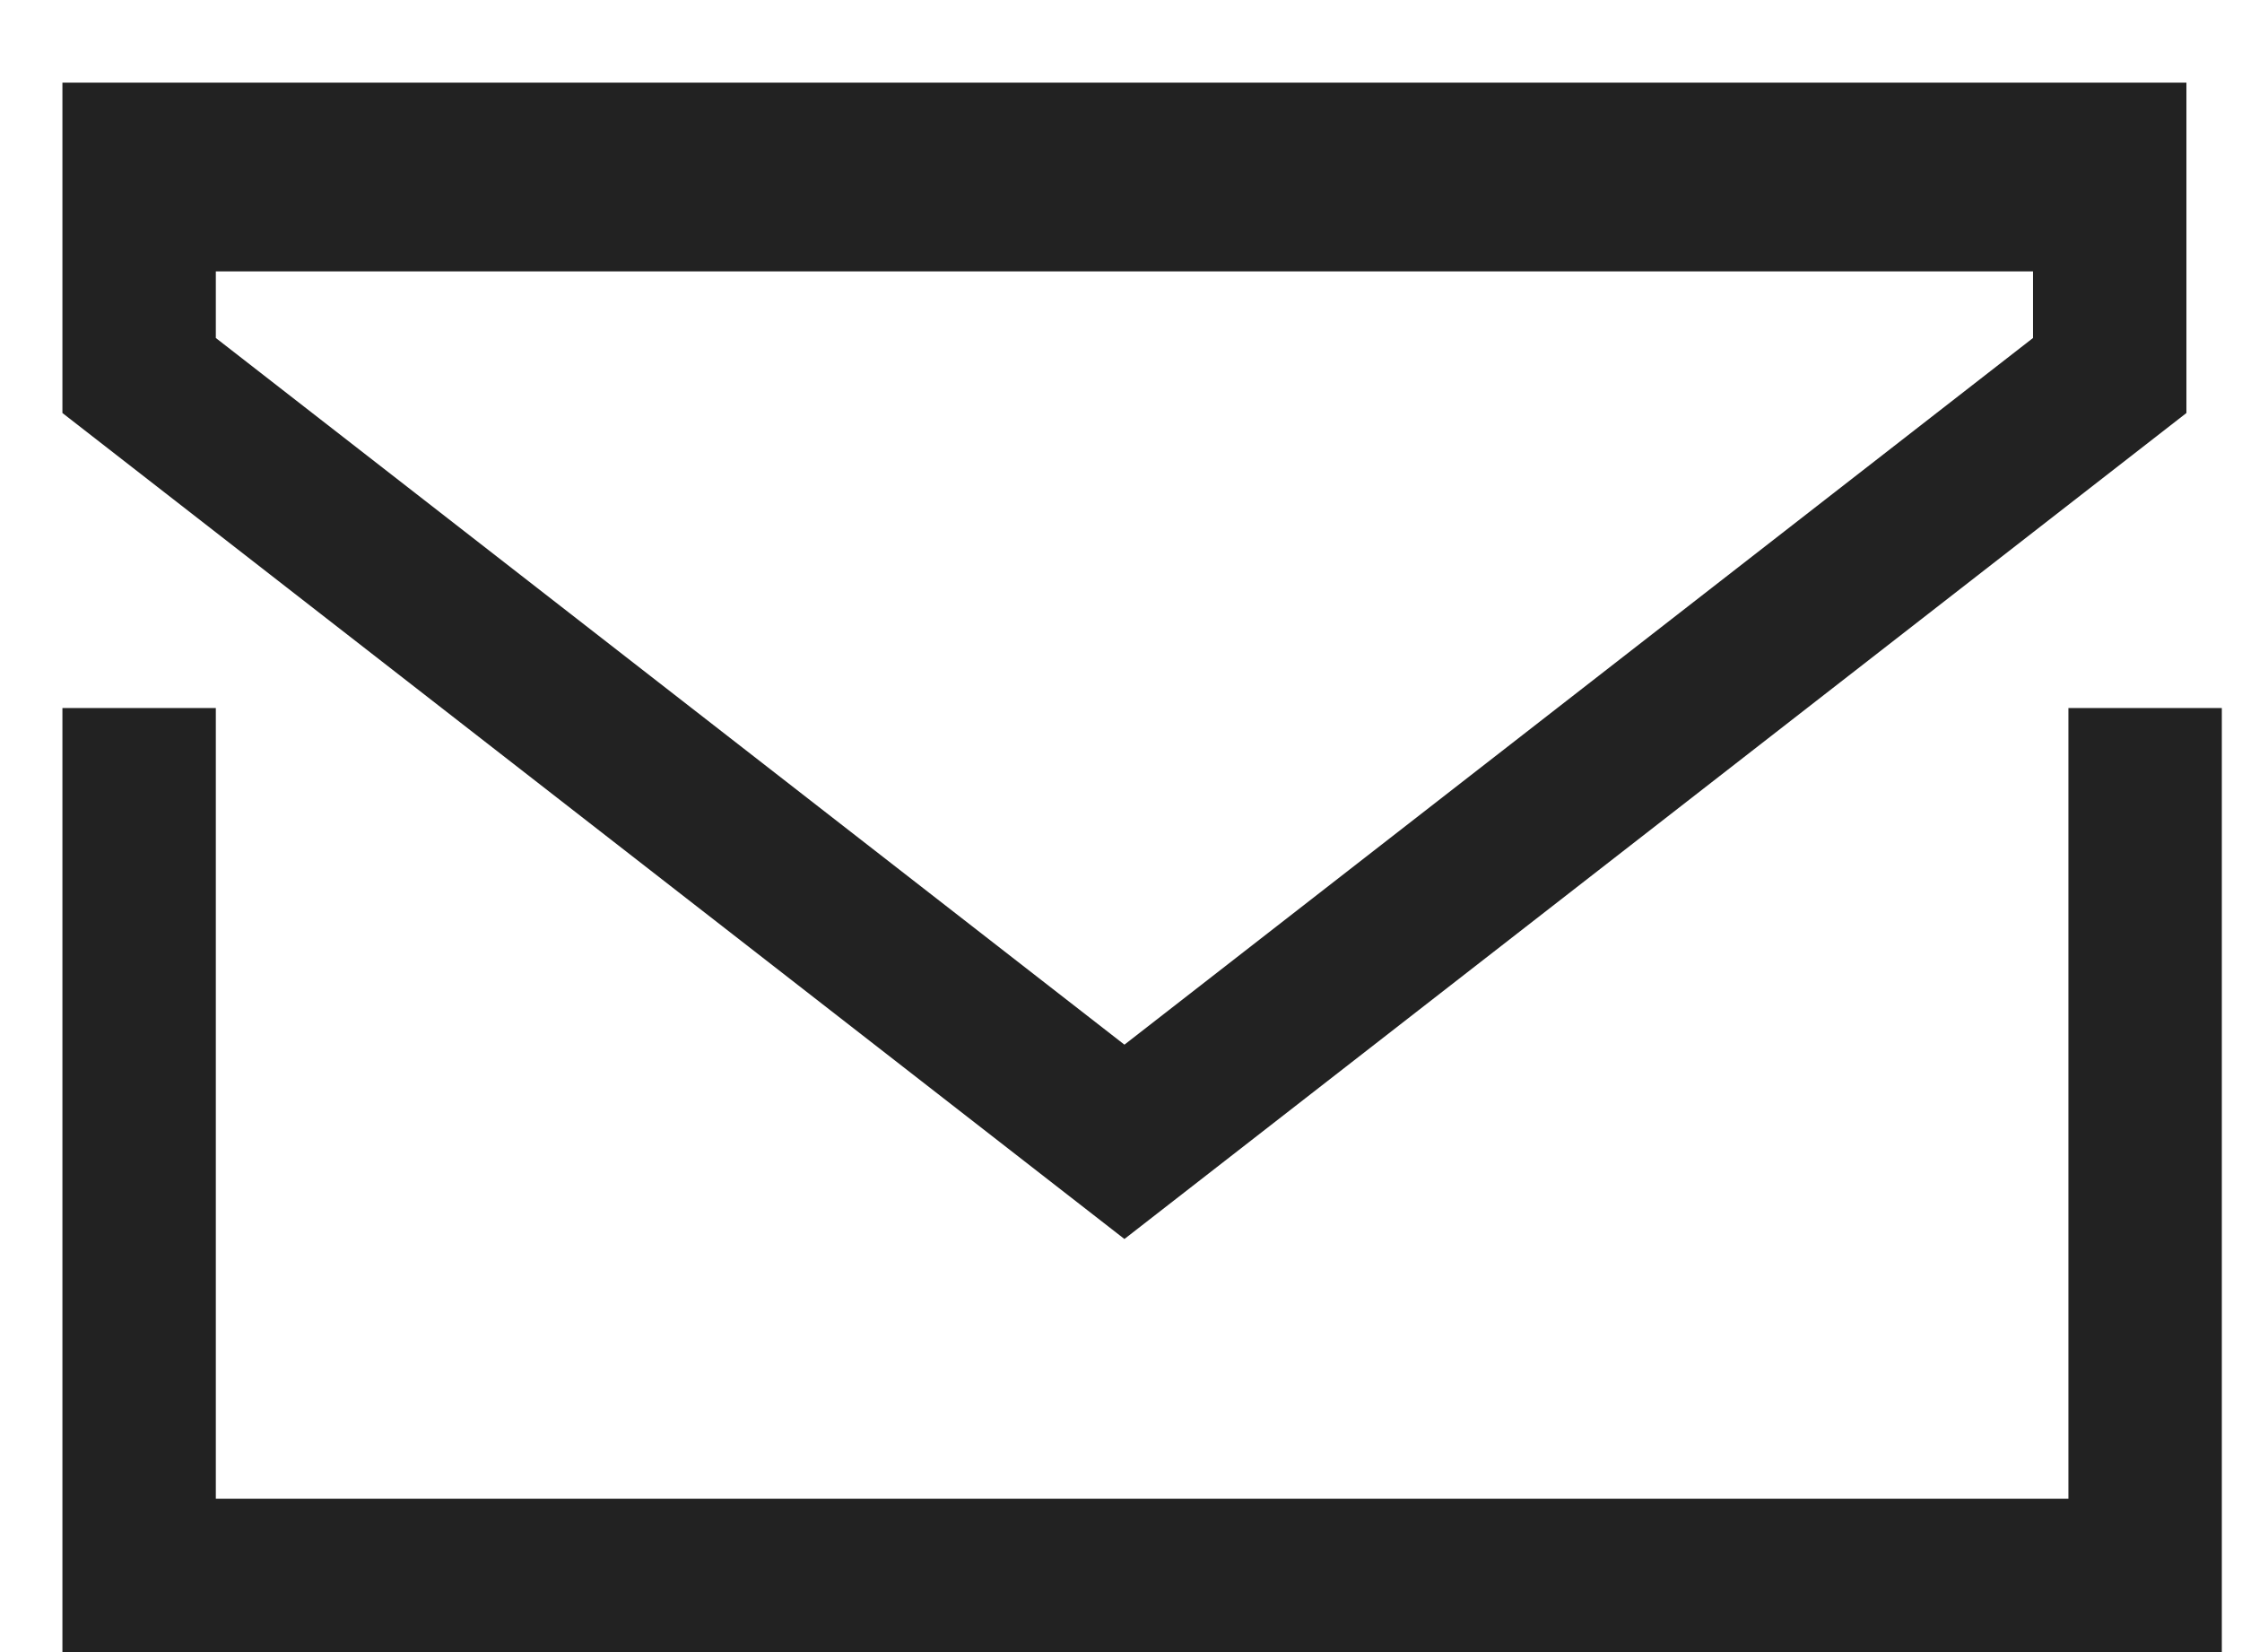 <svg xmlns="http://www.w3.org/2000/svg" width="19" height="14" fill="none"><path stroke="#222" stroke-width="1.3" d="M1.179 6v8M18.179 6v8M.529 13.35h18M.529 1.35h18M17.879 3.182l-8.35 6.494-8.35-6.494V1.65h16.7v1.532z"/></svg>